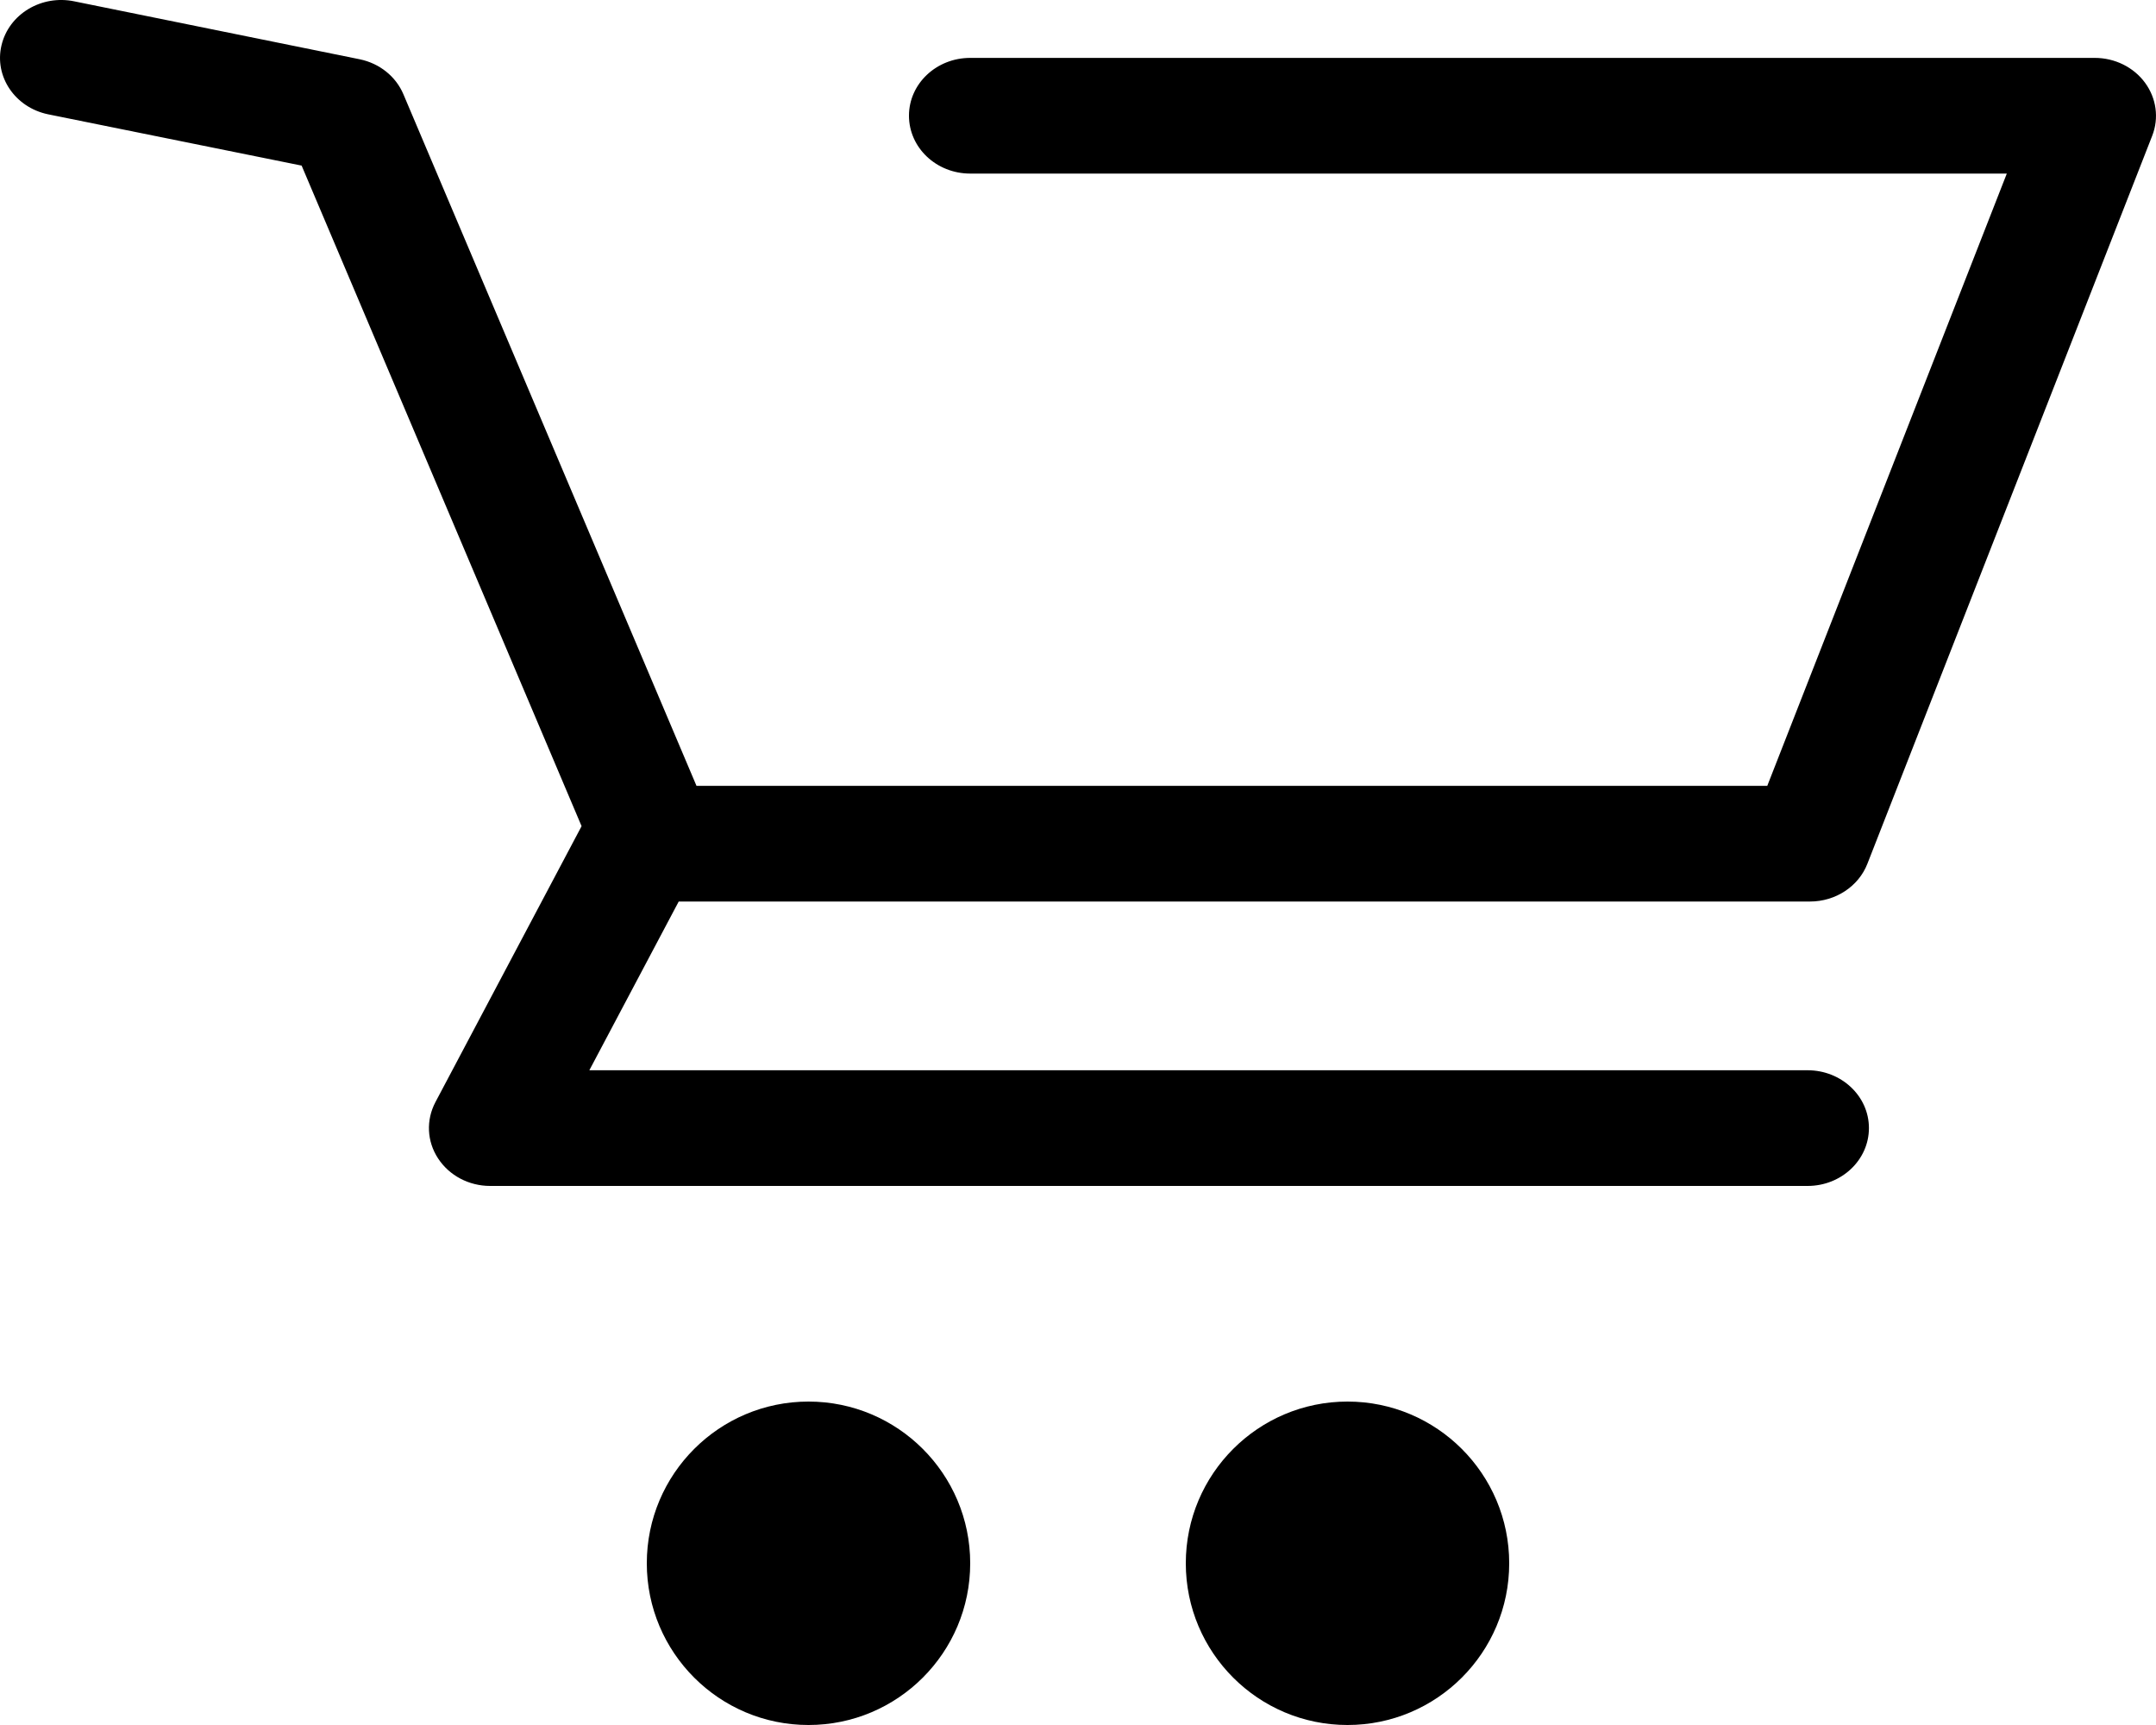 <?xml version="1.0" encoding="UTF-8"?>
<svg width="20px" height="16px" viewBox="0 0 20 16" version="1.1" xmlns="http://www.w3.org/2000/svg" xmlns:xlink="http://www.w3.org/1999/xlink">
    <!-- Generator: Sketch 48.2 (47327) - http://www.bohemiancoding.com/sketch -->
    <title>shopping-cart</title>
    <desc>Created with Sketch.</desc>
    <defs></defs>
    <g id="Page-1" stroke="none" stroke-width="1" fill="none" fill-rule="evenodd">
        <g id="shopping-cart" fill="#000000">
            <g id="Page-1">
                <g>
                    <path d="M16.79,8.362 C17.028,8.362 17.241,8.222 17.323,8.011 L19.965,1.259 C20.029,1.095 20.004,0.911 19.898,0.767 C19.792,0.623 19.618,0.537 19.432,0.537 L9,0.537 C8.686,0.537 8.432,0.777 8.432,1.073 C8.432,1.37 8.686,1.61 9,1.61 L18.616,1.61 L16.394,7.289 L6.461,7.289 L3.742,0.874 C3.672,0.709 3.521,0.588 3.338,0.55 L0.692,0.013 C0.385,-0.052 0.082,0.131 0.014,0.42 C-0.055,0.709 0.139,0.996 0.445,1.06 L2.798,1.536 L5.395,7.663 L4.039,10.223 C3.951,10.39 3.96,10.587 4.064,10.745 C4.168,10.904 4.35,11 4.547,11 L16.768,11 C17.082,11 17.337,10.76 17.337,10.463 C17.337,10.167 17.082,9.927 16.768,9.927 L5.467,9.927 L6.296,8.362 L16.79,8.362 Z" id="Fill-1"></path>
                    <path d="M7.5,13 C6.672,13 6,13.672 6,14.5 C6,15.328 6.672,16 7.5,16 C8.328,16 9,15.328 9,14.5 C9,13.672 8.328,13 7.5,13" id="Fill-3"></path>
                    <path d="M12.5,13 C11.672,13 11,13.672 11,14.5 C11,15.328 11.672,16 12.5,16 C13.328,16 14,15.328 14,14.5 C14,13.672 13.328,13 12.5,13" id="Fill-5"></path>
                </g>
            </g>
        </g>
    </g>
</svg>